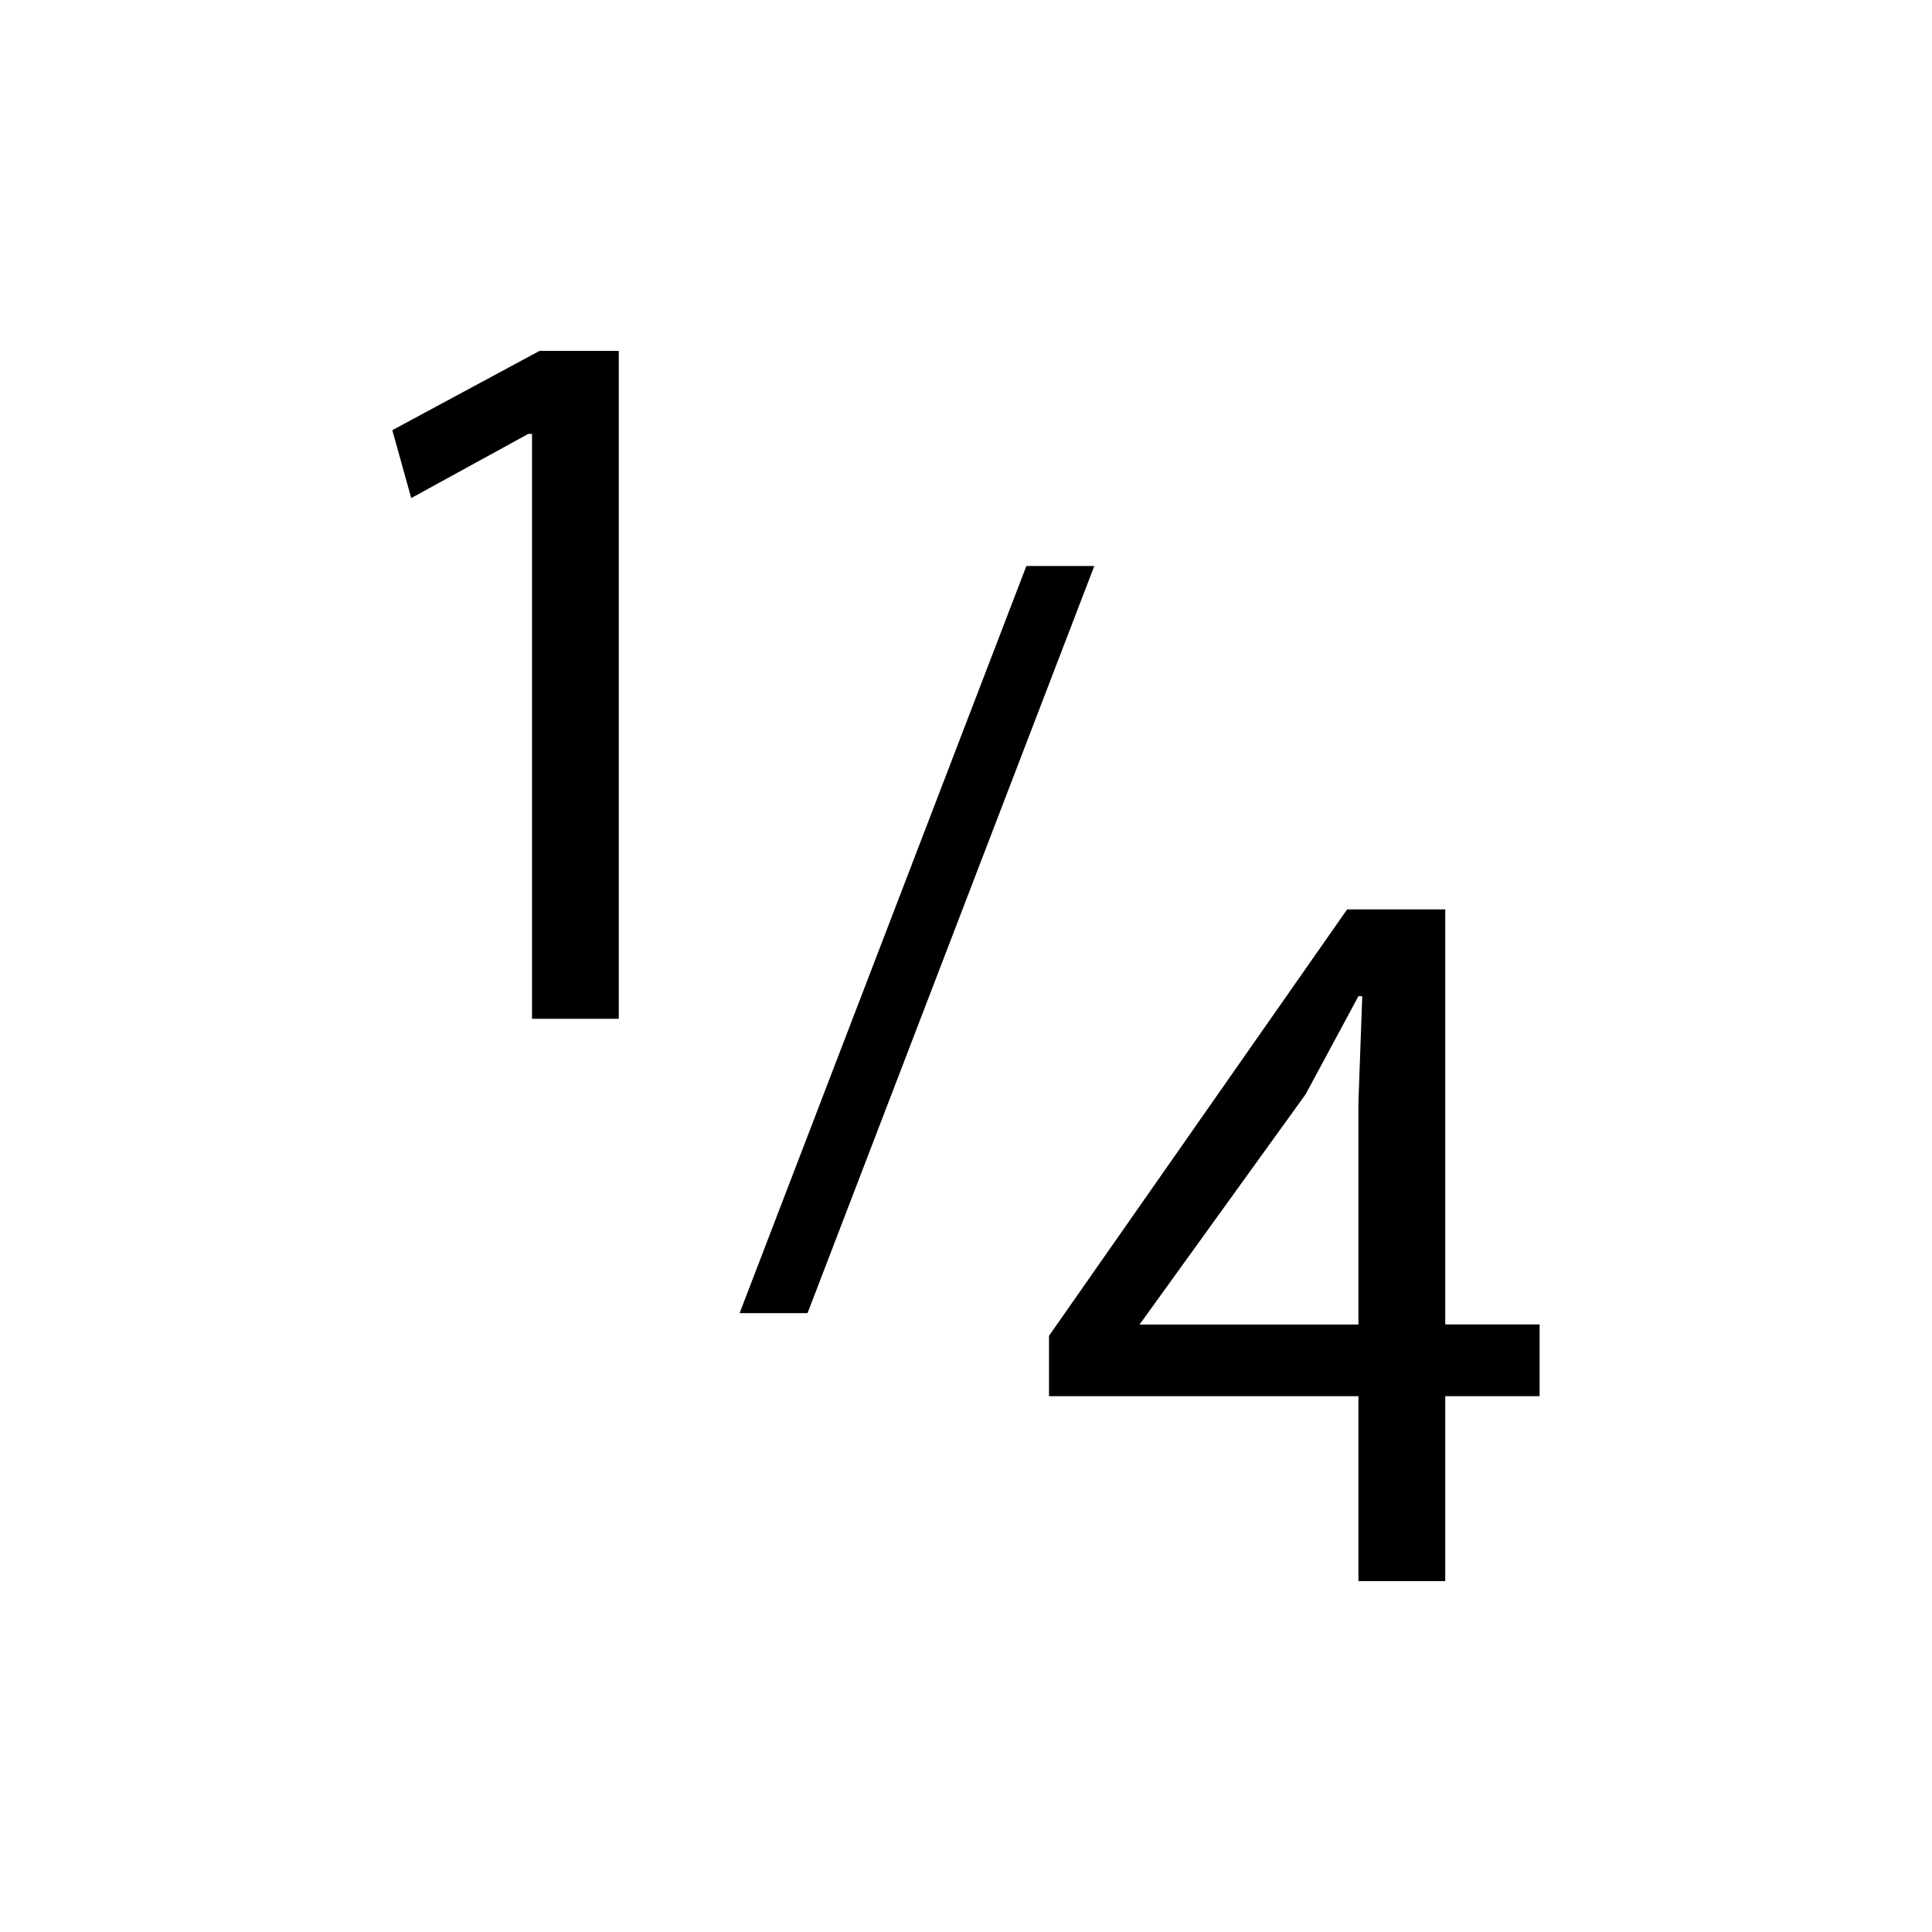 <!-- Generated by IcoMoon.io -->
<svg version="1.1" xmlns="http://www.w3.org/2000/svg" width="32" height="32" viewBox="0 0 32 32">
<title>uniE273</title>
<path d="M10.25 16.875h-1.438v-9.688h-0.063l-1.938 1.063-0.313-1.125 2.438-1.313h1.313v11.063zM18.125 9.375h-1.125l-4.75 12.375h1.125zM18.875 21.938l2.75-3.813 0.875-1.625h0.063l-0.063 1.75v3.688h-3.625zM23.938 26.188v-3.063h1.563v-1.188h-1.563v-6.875h-1.625l-4.938 7.063v1h5.125v3.063h1.438z"></path>
</svg>
